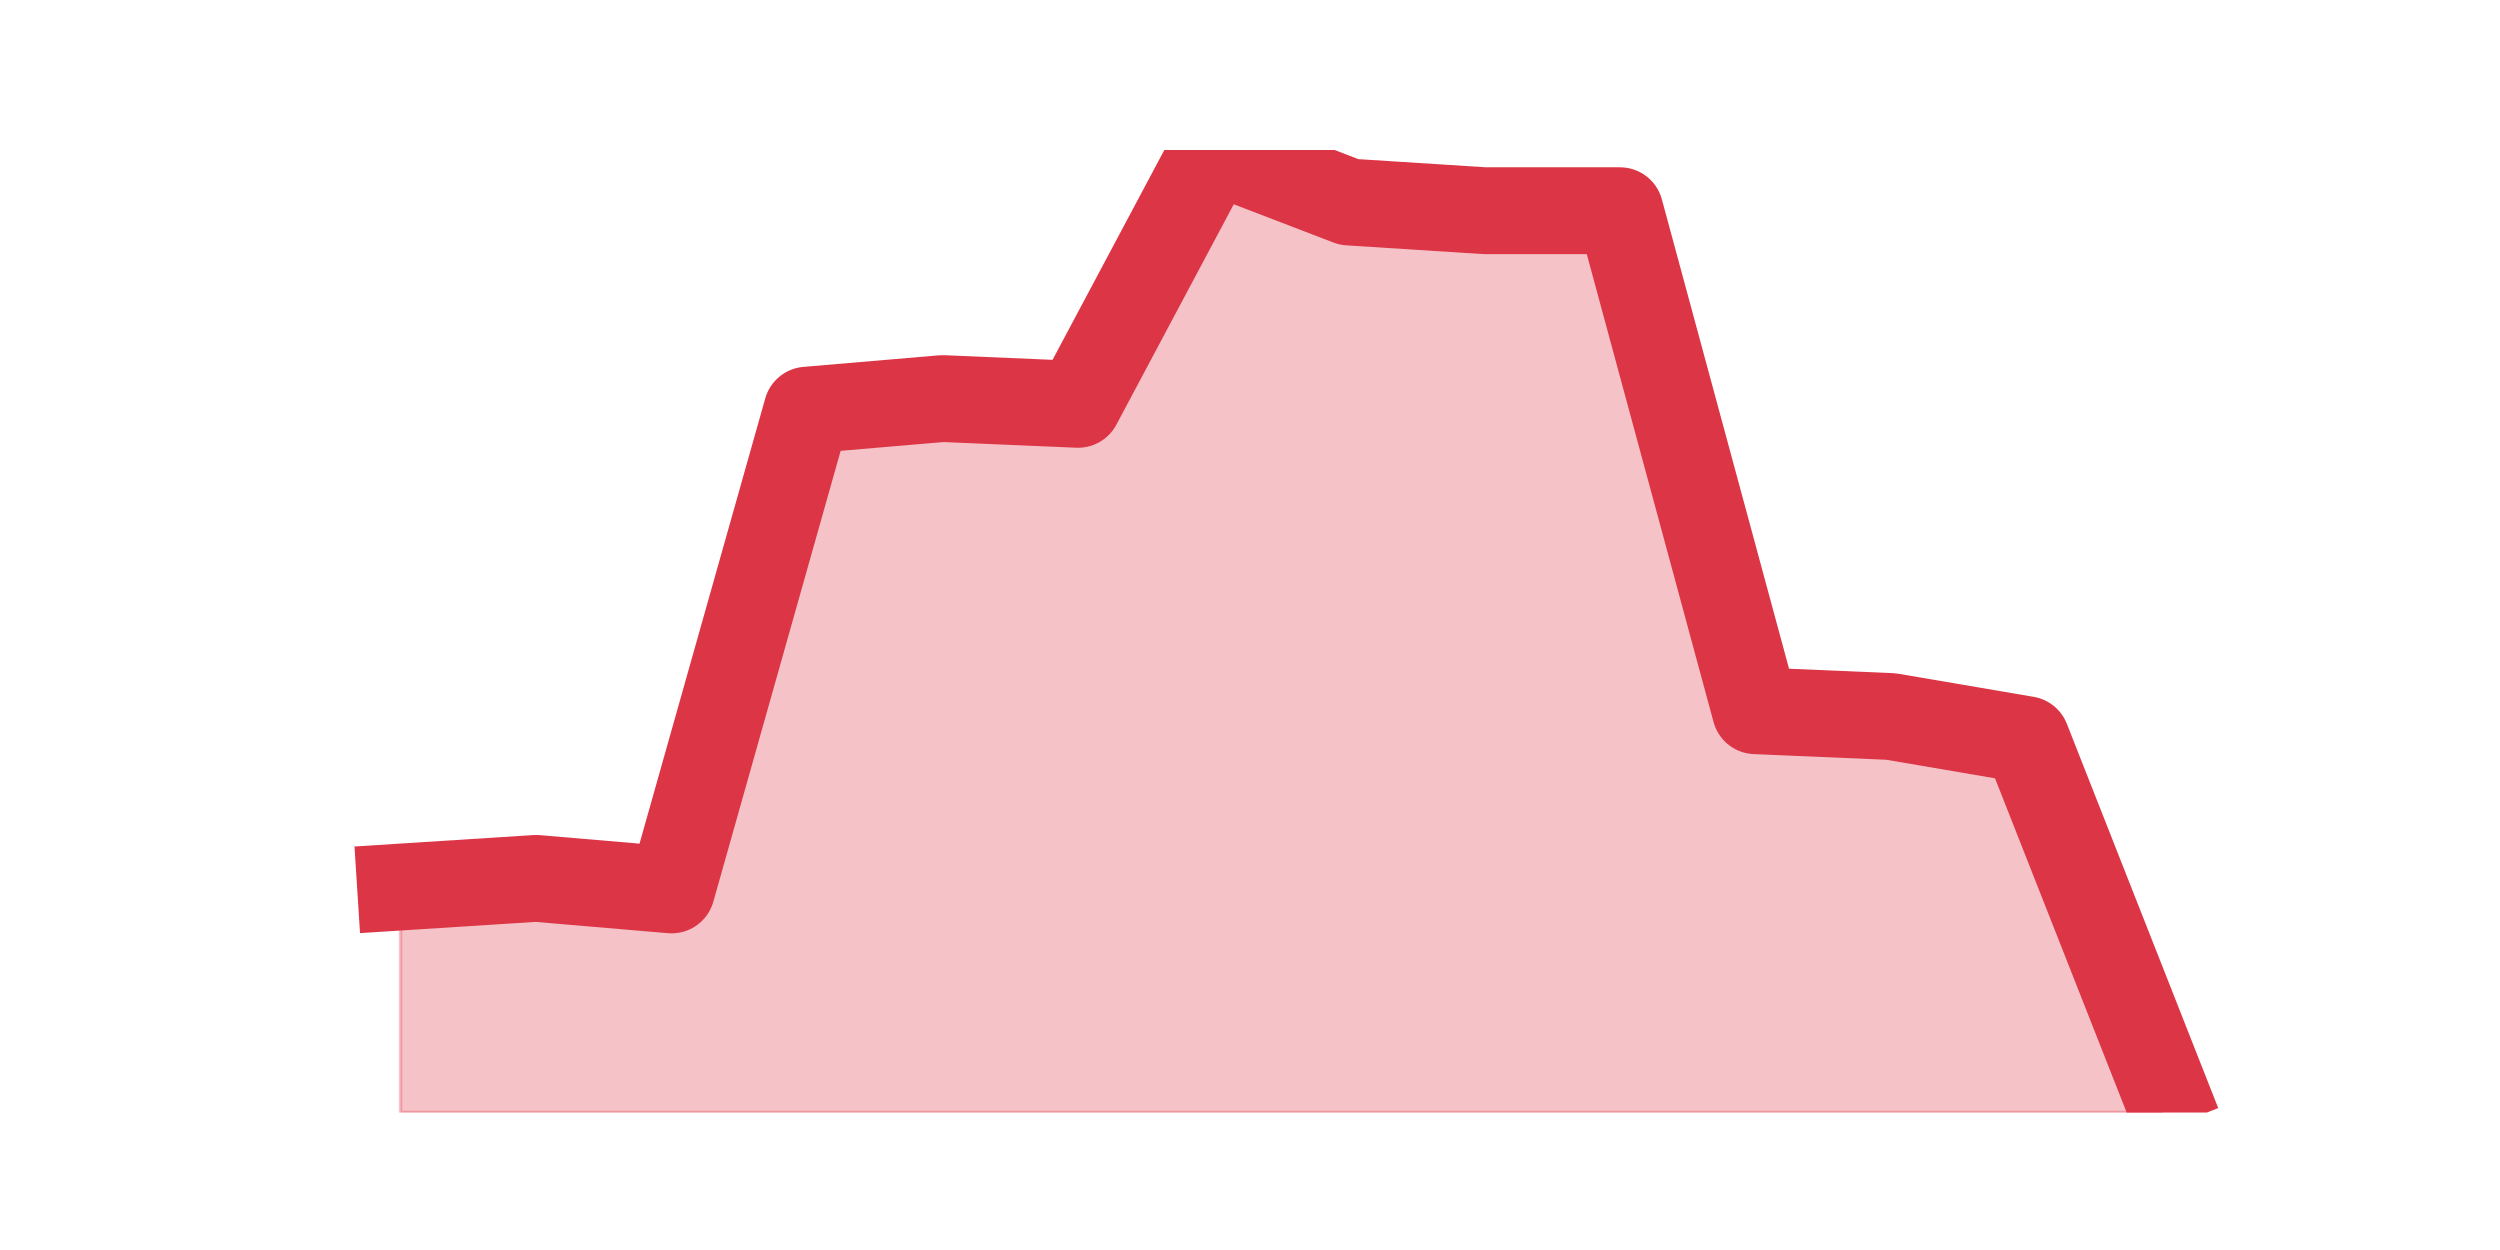 <?xml version="1.0" encoding="utf-8" standalone="no"?>
<!DOCTYPE svg PUBLIC "-//W3C//DTD SVG 1.1//EN"
  "http://www.w3.org/Graphics/SVG/1.1/DTD/svg11.dtd">
<svg height="360pt" version="1.1" viewBox="0 0 720 360" width="720pt" xmlns="http://www.w3.org/2000/svg" xmlns:xlink="http://www.w3.org/1999/xlink">
 <defs>
  <style type="text/css">*{stroke-linecap:butt;stroke-linejoin:round;}</style>
 </defs>
 <g id="figure_1">
  <g id="patch_1">
   <path d="M 0 360 
L 720 360 
L 720 0 
L 0 0 
z
" style="fill:none;"/>
  </g>
  <g id="axes_1">
   <g id="matplotlib.axis_1"/>
   <g id="matplotlib.axis_2"/>
   <g id="PolyCollection_1">
    <defs>
     <path d="M 115.364 -104.53 
L 115.364 -39.6 
L 154.385 -39.6 
L 193.406 -39.6 
L 232.427 -39.6 
L 271.448 -39.6 
L 310.469 -39.6 
L 349.49 -39.6 
L 388.51 -39.6 
L 427.531 -39.6 
L 466.552 -39.6 
L 505.573 -39.6 
L 544.594 -39.6 
L 583.615 -39.6 
L 622.636 -39.6 
L 622.636 -47.924 
L 622.636 -47.924 
L 583.615 -146.984 
L 544.594 -153.643 
L 505.573 -155.308 
L 466.552 -299.319 
L 427.531 -299.319 
L 388.51 -301.816 
L 349.49 -316.8 
L 310.469 -243.546 
L 271.448 -245.211 
L 232.427 -241.881 
L 193.406 -103.697 
L 154.385 -107.027 
L 115.364 -104.53 
z
" id="me8aec4c9a9" style="stroke:#dc3545;stroke-opacity:0.3;"/>
    </defs>
    <g clip-path="url(#pe9ff267009)">
     <use style="fill:#dc3545;fill-opacity:0.3;stroke:#dc3545;stroke-opacity:0.3;" x="0" xlink:href="#me8aec4c9a9" y="360"/>
    </g>
   </g>
   <g id="line2d_1">
    <path clip-path="url(#pe9ff267009)" d="M 115.364 255.47 
L 154.385 252.973 
L 193.406 256.303 
L 232.427 118.119 
L 271.448 114.789 
L 310.469 116.454 
L 349.49 43.2 
L 388.51 58.184 
L 427.531 60.681 
L 466.552 60.681 
L 505.573 204.692 
L 544.594 206.357 
L 583.615 213.016 
L 622.636 312.076 
" style="fill:none;stroke:#dc3545;stroke-linecap:square;stroke-width:25;"/>
   </g>
  </g>
 </g>
 <defs>
  <clipPath id="pe9ff267009">
   <rect height="277.2" width="558" x="90" y="43.2"/>
  </clipPath>
 </defs>
</svg>

